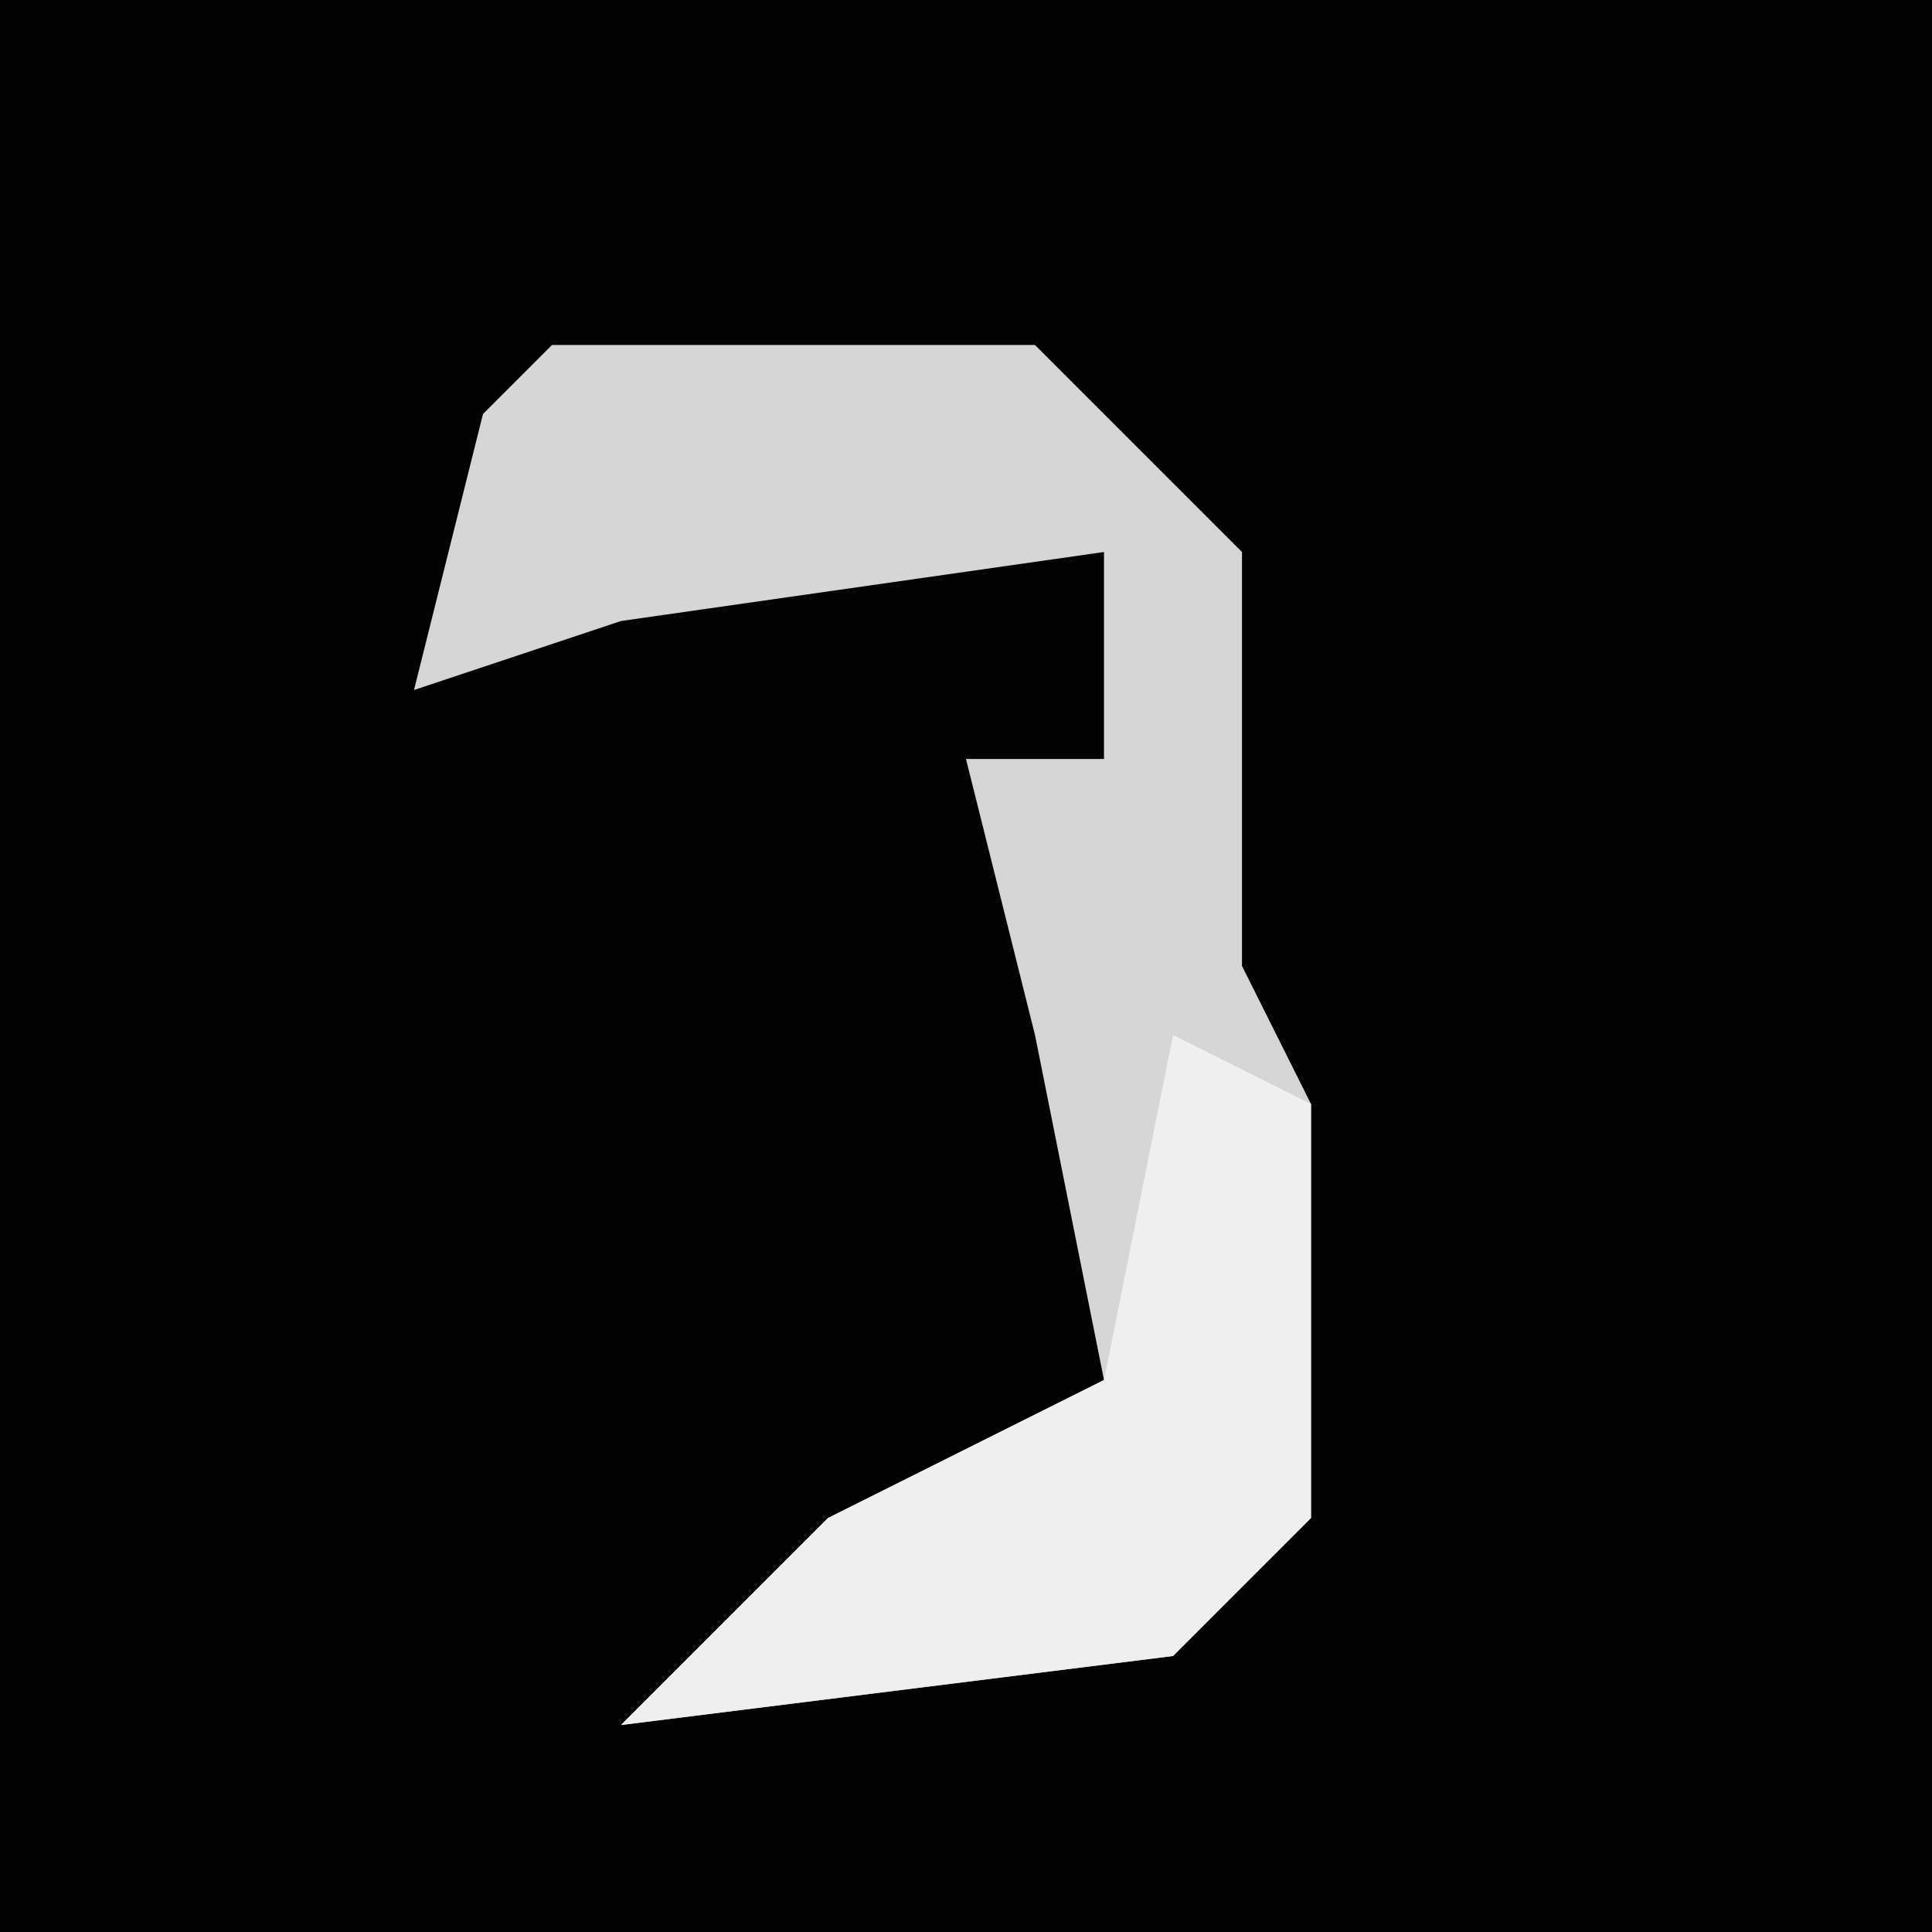 <?xml version="1.0" encoding="UTF-8"?>
<svg version="1.1" xmlns="http://www.w3.org/2000/svg" width="28" height="28">
<path d="M0,0 L28,0 L28,28 L0,28 Z " fill="#020202" transform="translate(0,0)"/>
<path d="M0,0 L7,0 L10,3 L10,9 L11,11 L11,17 L9,19 L1,20 L4,17 L8,15 L7,10 L6,6 L8,6 L8,3 L1,4 L-2,5 L-1,1 Z " fill="#D6D6D6" transform="translate(8,5)"/>
<path d="M0,0 L2,1 L2,7 L0,9 L-8,10 L-5,7 L-1,5 Z " fill="#EFEFEF" transform="translate(17,15)"/>
</svg>
